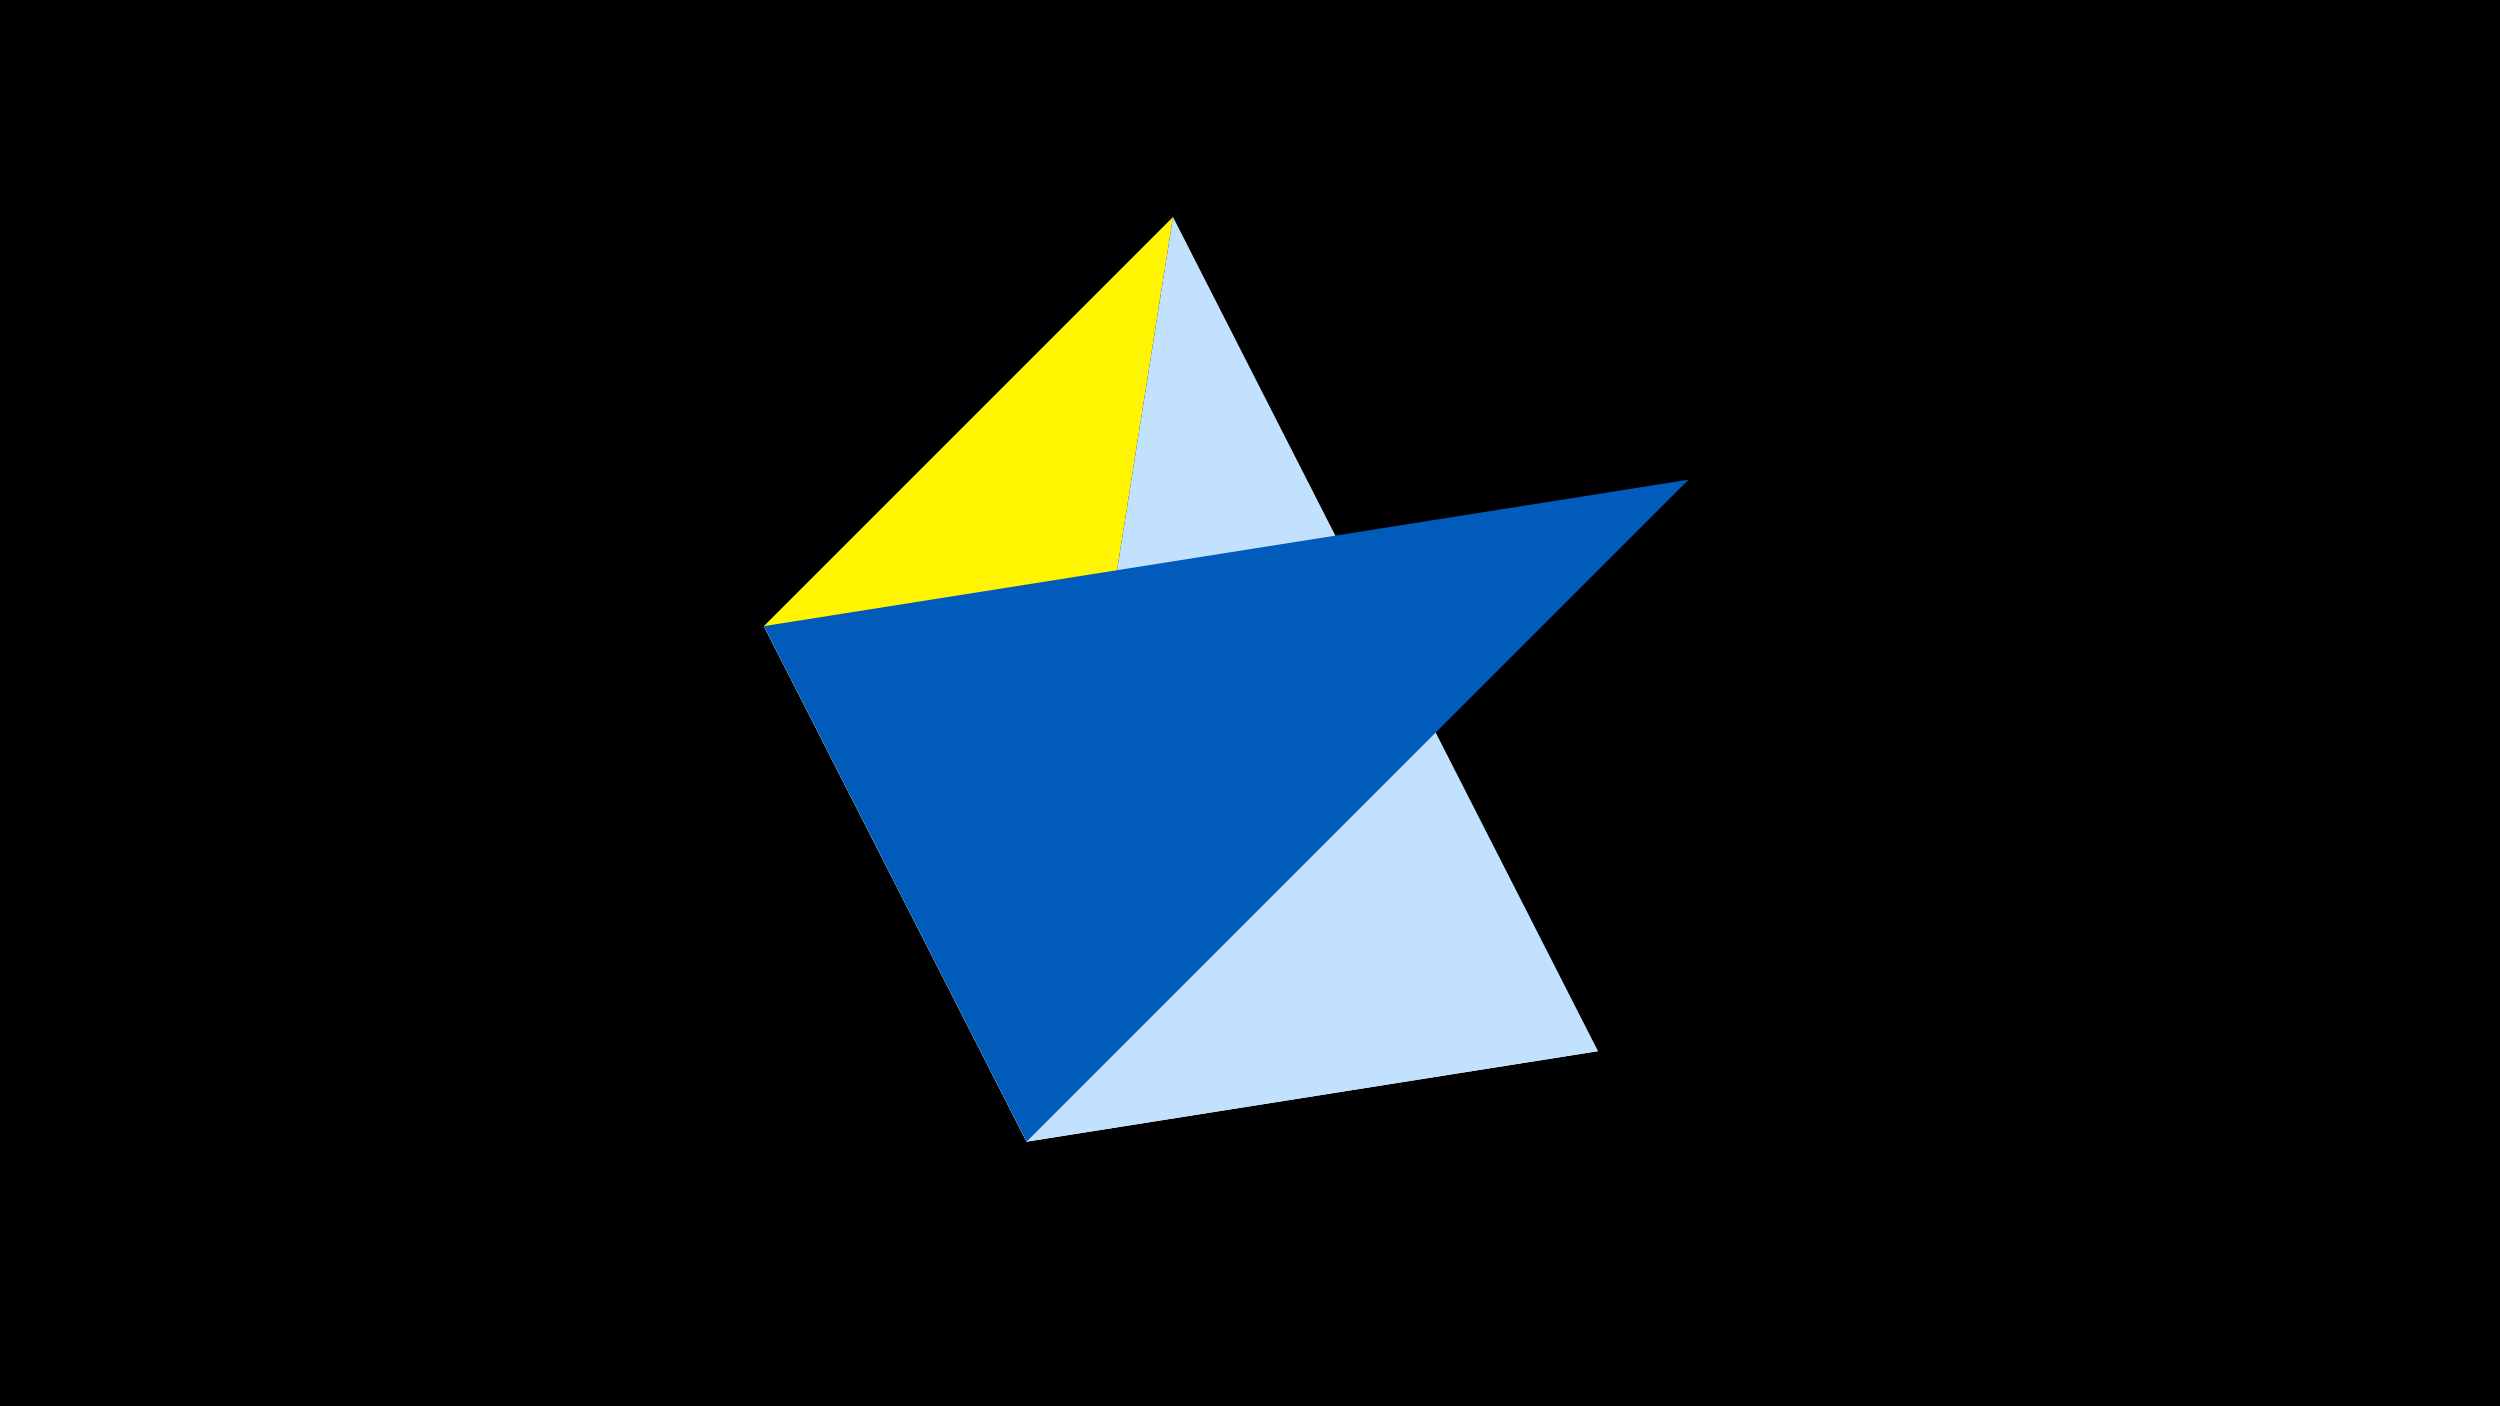 <svg width="1200" height="675" viewBox="-500 -500 1200 675" xmlns="http://www.w3.org/2000/svg"><title>juwel 19400</title><path d="M-500-500h1200v675h-1200z" fill="#000"/><path d="M-133.341,-199.458L63.042,-395.841 -7.255,48 Z" fill="#fff500"/><path d="M267.054,4.554L-7.255,48 -133.341,-199.458 Z" fill="#fff"/><path d="M63.042,-395.841L267.054,4.554 -7.255,48 Z" fill="#c2e1ff"/><path d="M-7.255,48L-133.341,-199.458 310.5,-269.755 Z" fill="#005bbb"/></svg>